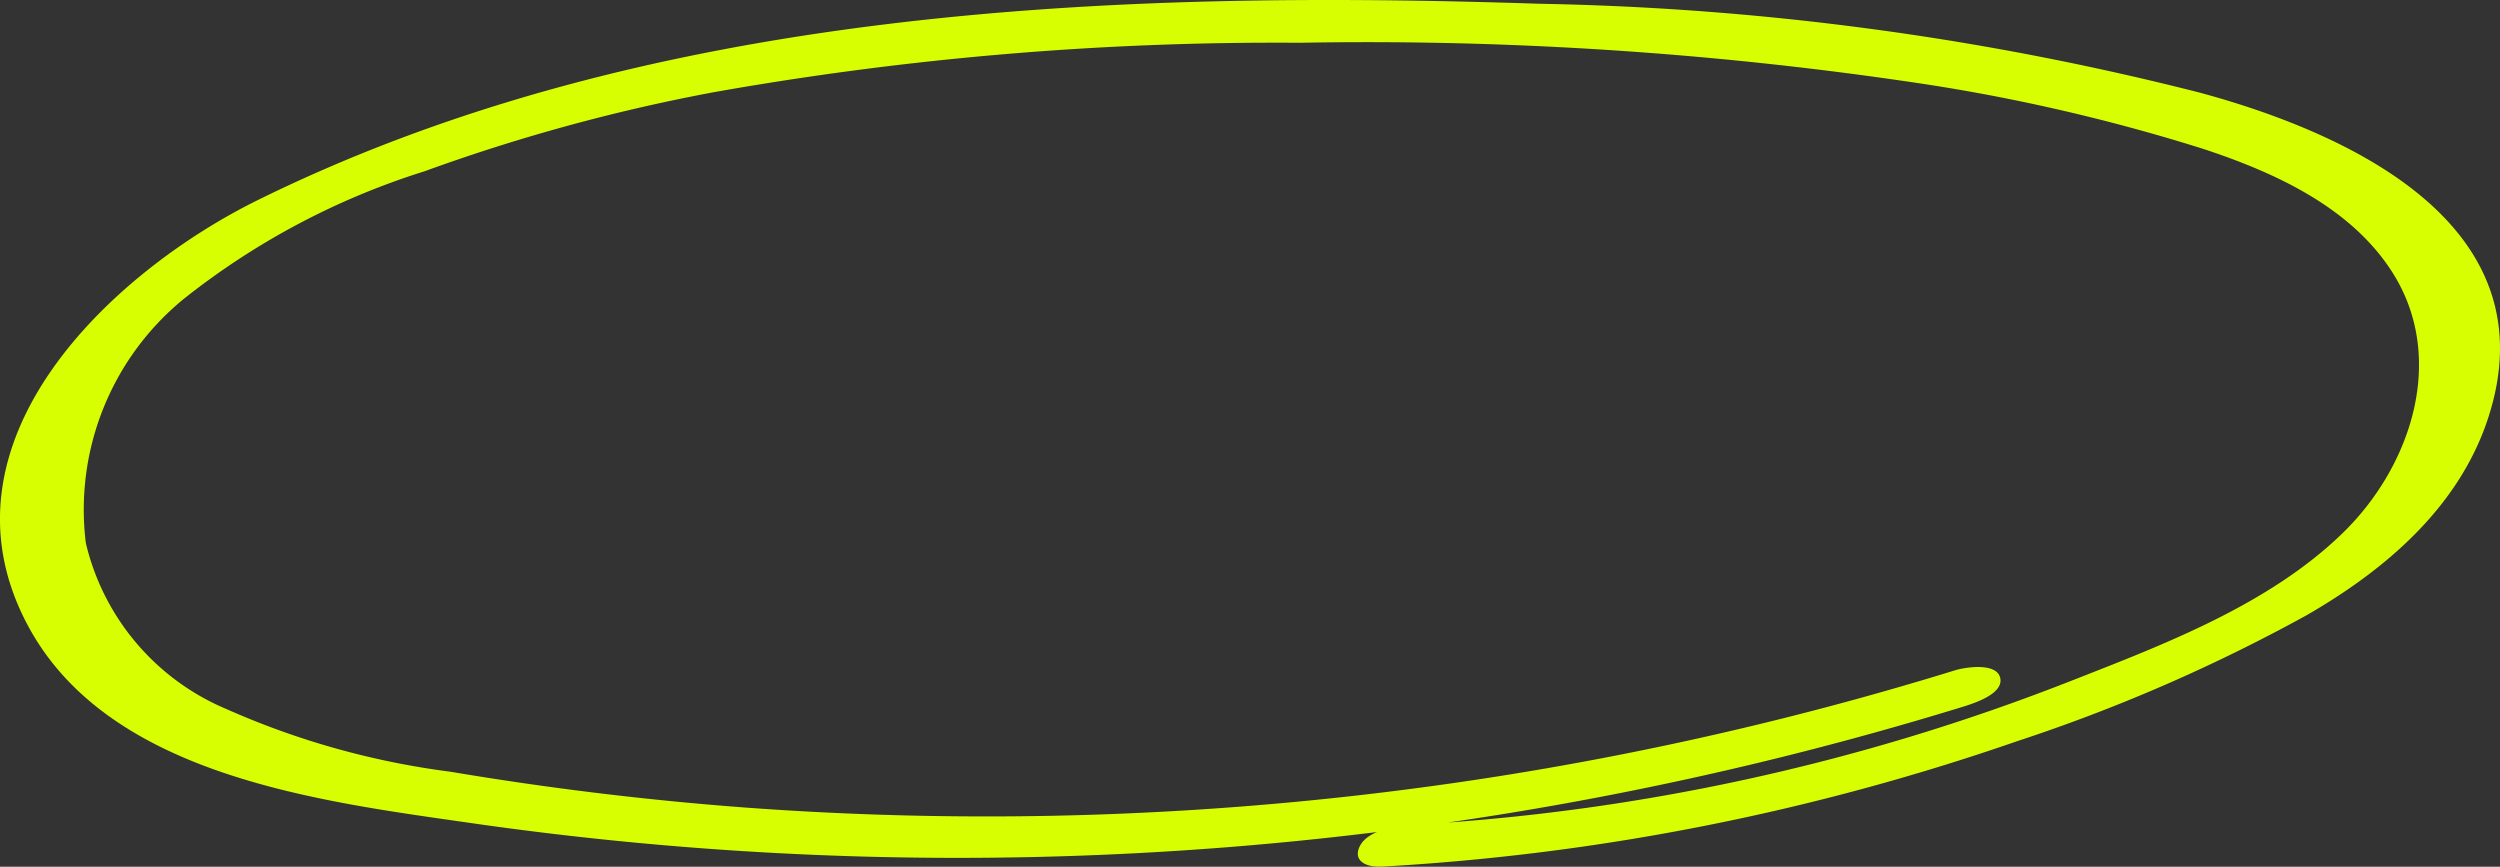 <svg id="Group_26" data-name="Group 26" xmlns="http://www.w3.org/2000/svg" xmlns:xlink="http://www.w3.org/1999/xlink" width="74" height="25.655" viewBox="0 0 74 25.655">
  <rect x="0" y="0" width="74" height="25.655" fill="#333333" stroke="none"/>
  <defs>
    <clipPath id="clip-path">
      <rect id="Rectangle_13" data-name="Rectangle 13" width="74" height="25.655" fill="none"/>
    </clipPath>
  </defs>
  <g id="Group_25" data-name="Group 25" transform="translate(0 0)" clip-path="url(#clip-path)">
    <path id="Path_1616" data-name="Path 1616" d="M40.871,25.654a69.234,69.234,0,0,0,18.834-3.714,50.318,50.318,0,0,0,8.563-3.725c2.319-1.333,4.49-3.176,5.364-5.789,1.915-5.732-4.055-8.474-8.519-9.684A85.383,85.383,0,0,0,45.554.111c-12.63-.419-26.343.111-37.9,5.8C3.269,8.068-2.017,13.047.781,18.432c2.368,4.56,8.738,5.291,13.248,5.943A101.208,101.208,0,0,0,58.167,20.9c.307-.1,1.161-.379,1.036-.847-.121-.45-1.041-.3-1.321-.216A97.129,97.129,0,0,1,22.015,23.9q-4.362-.329-8.683-1.057A23.781,23.781,0,0,1,6.7,20.987,7.1,7.1,0,0,1,2.54,16.071a8.054,8.054,0,0,1,2.9-7.224A22.048,22.048,0,0,1,12.566,5.07a54.155,54.155,0,0,1,8.568-2.342,95.246,95.246,0,0,1,17.33-1.462A110.542,110.542,0,0,1,56.722,2.452a55.327,55.327,0,0,1,8.5,1.957c2.1.693,4.362,1.717,5.593,3.653,1.612,2.536.561,5.732-1.454,7.7-2.2,2.149-5.345,3.328-8.157,4.431a62.927,62.927,0,0,1-19.387,4.221c-.463.026-1.317.149-1.561.623-.23.447.194.638.617.614" transform="translate(0 0)" fill="#d8ff01"/>
  </g>
</svg>
